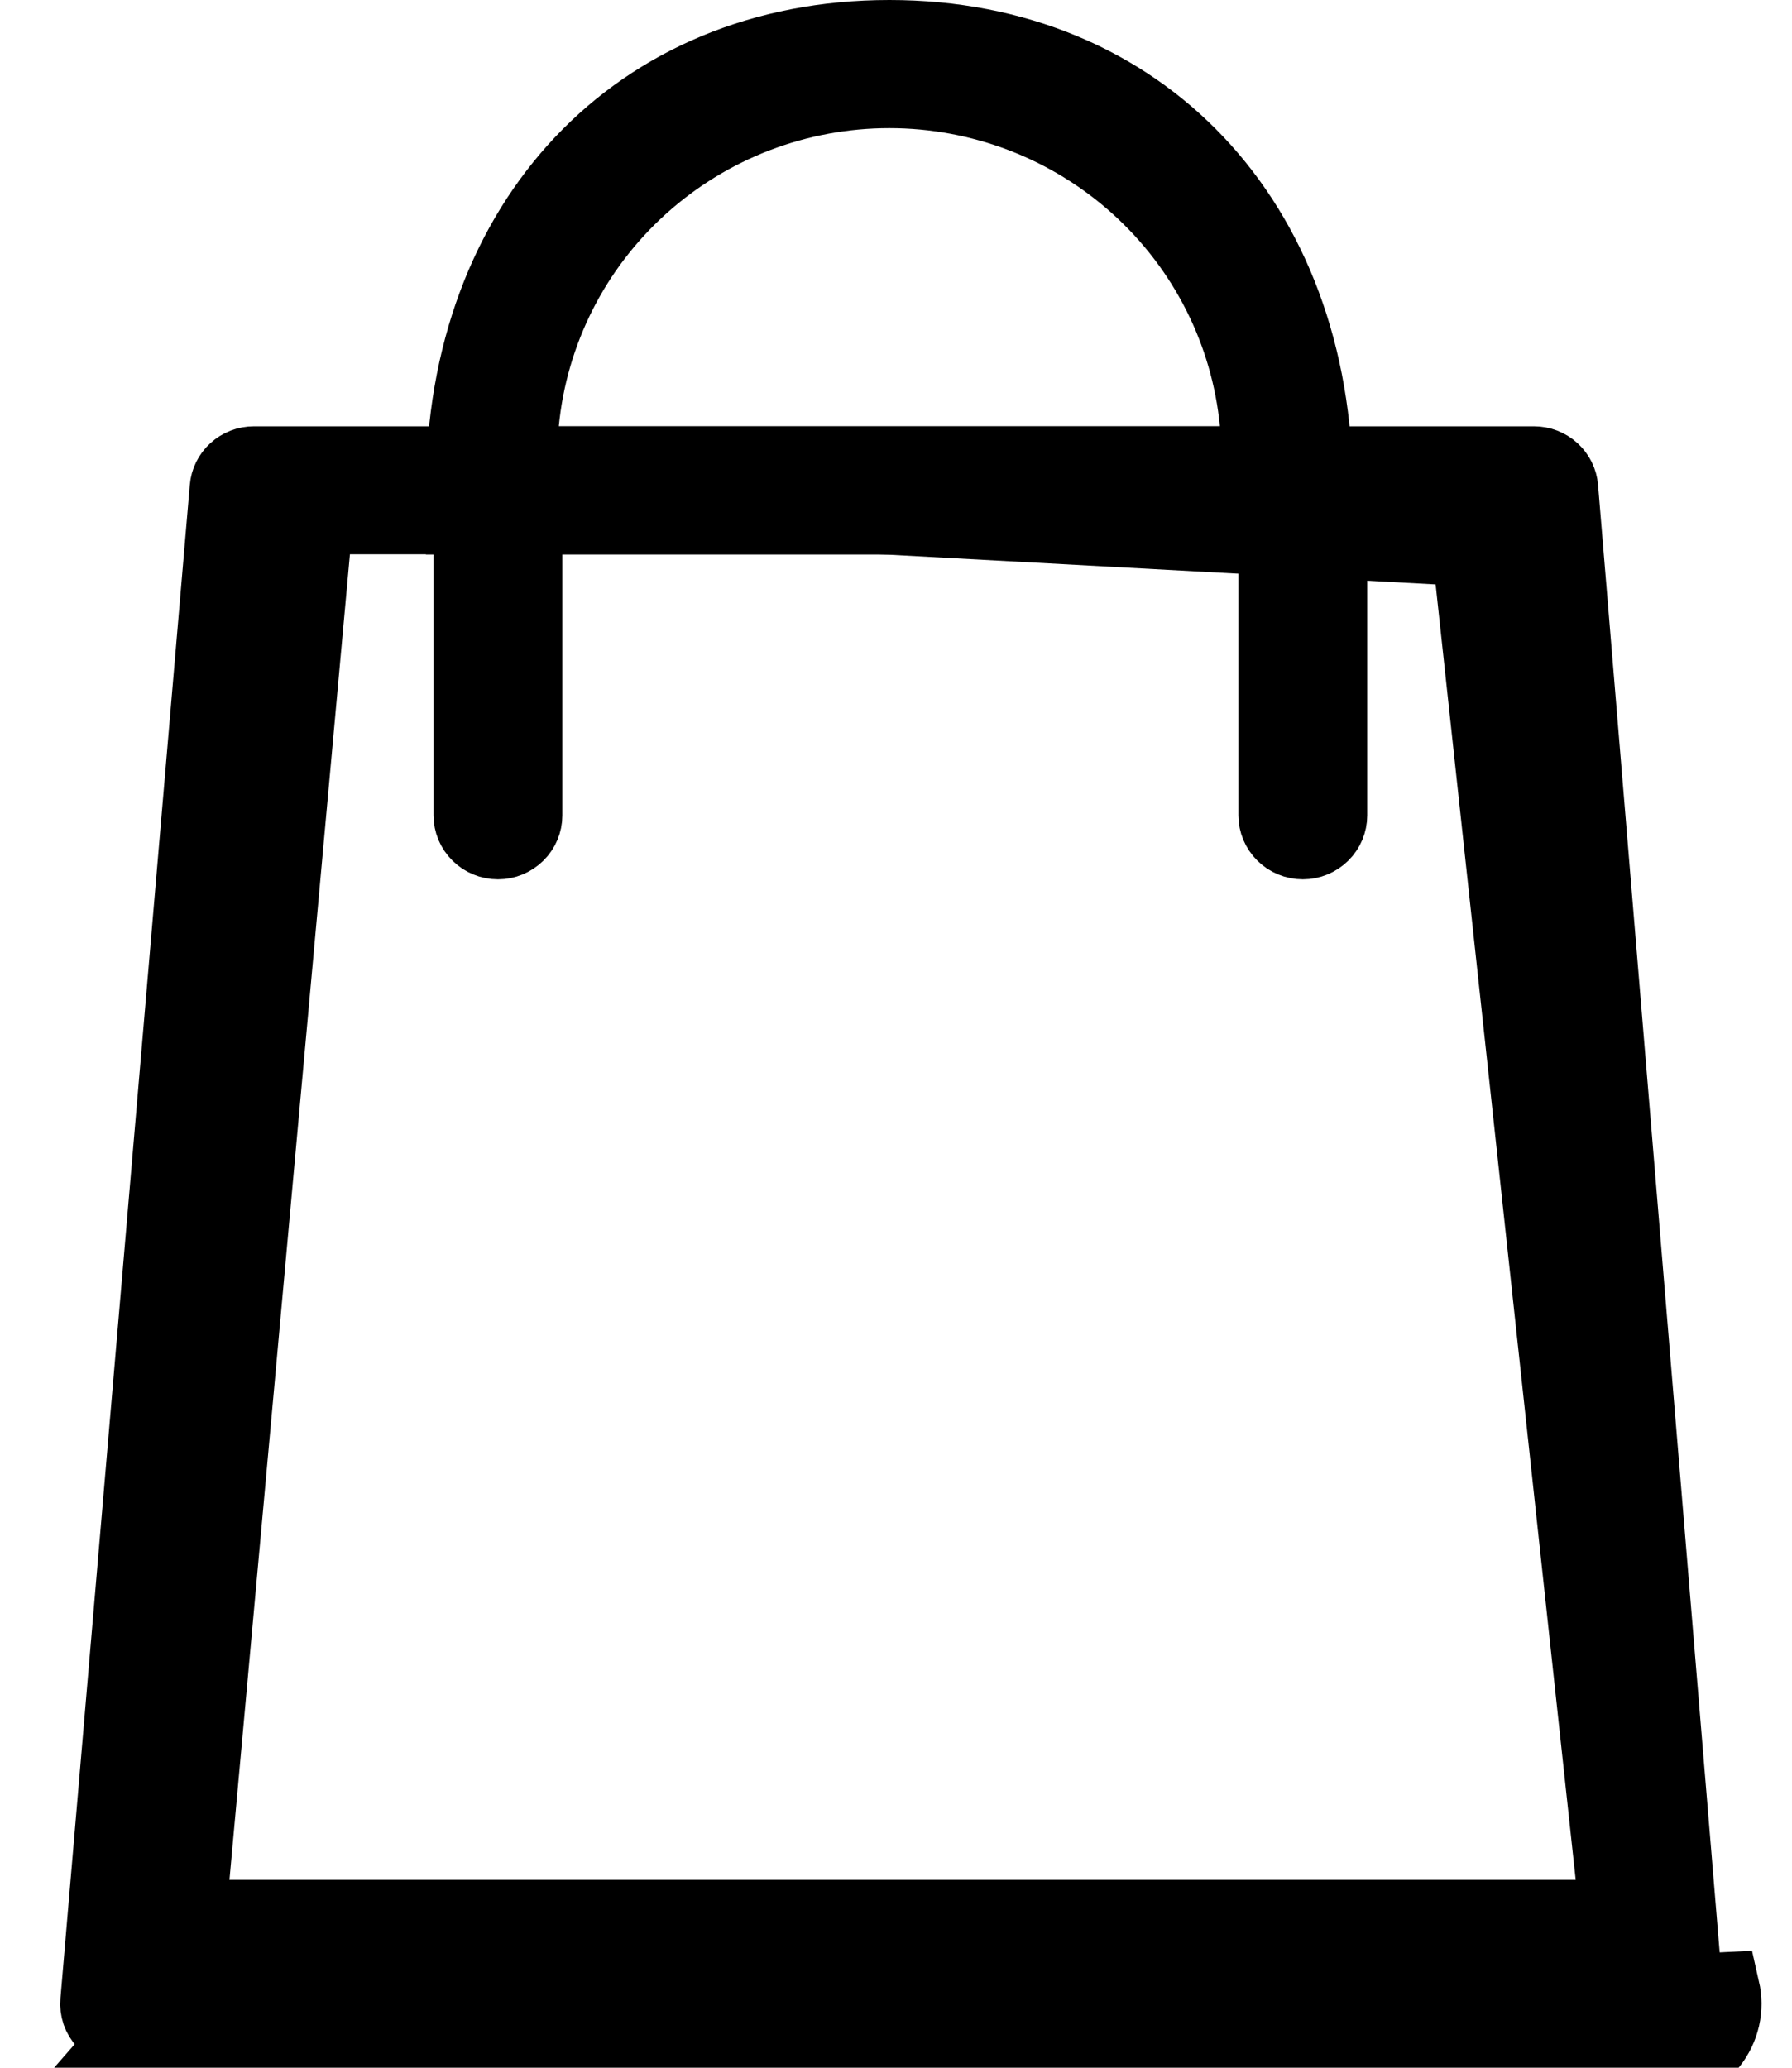 <svg width="26" height="30" viewBox="0 0 26 30" fill="none" xmlns="http://www.w3.org/2000/svg">
<path d="M1.812 30H24.089C24.229 30 24.367 29.968 24.494 29.907C24.62 29.846 24.731 29.758 24.818 29.649C24.905 29.539 24.966 29.412 24.997 29.276C25.028 29.14 25.027 28.999 24.996 28.863L1.812 30ZM1.812 30C1.682 30.001 1.554 29.975 1.435 29.923M1.812 30L1.435 29.923M1.435 29.923C1.316 29.872 1.209 29.797 1.121 29.702L1.435 29.923ZM24.088 29.462L1.812 29.462L1.81 29.462C1.754 29.463 1.699 29.451 1.648 29.43C1.598 29.407 1.552 29.375 1.515 29.335C1.478 29.296 1.45 29.249 1.432 29.198C1.415 29.147 1.408 29.093 1.413 29.04L3.29 7.08L3.29 7.08C3.298 6.984 3.342 6.893 3.415 6.827C3.488 6.76 3.584 6.723 3.685 6.723H3.685H22.256H22.256C22.356 6.723 22.452 6.76 22.525 6.827C22.598 6.893 22.642 6.984 22.65 7.08L22.65 7.081L24.459 28.908L24.463 28.947L24.472 28.985C24.485 29.042 24.485 29.101 24.472 29.157C24.459 29.214 24.434 29.267 24.397 29.313C24.36 29.359 24.314 29.397 24.26 29.422C24.206 29.448 24.147 29.462 24.088 29.462ZM2.293 28.098L2.243 28.682H2.829H23.063H23.647L23.599 28.1L21.932 7.997L21.892 7.504H21.396H4.55H4.056L4.014 7.996L2.293 28.098Z" stroke="black" stroke-width="1.076"/>
<path d="M7.572 6.133L7.514 6.723H8.107H17.699H18.292L18.235 6.133C18.107 4.815 17.489 3.592 16.503 2.703C15.517 1.813 14.234 1.321 12.903 1.321C11.573 1.321 10.289 1.813 9.303 2.703C8.317 3.592 7.7 4.815 7.572 6.133ZM19.09 7.113L19.09 7.506H6.717V7.113C6.717 5.138 7.367 3.498 8.448 2.355C9.526 1.215 11.062 0.538 12.904 0.538C14.745 0.538 16.281 1.215 17.36 2.356C18.44 3.498 19.09 5.139 19.09 7.113C19.09 7.113 19.09 7.113 19.09 7.113Z" stroke="black" stroke-width="1.076"/>
<path d="M7.225 12.22C7.118 12.22 7.017 12.178 6.943 12.104C6.869 12.031 6.828 11.932 6.828 11.83V7.433C6.833 7.336 6.875 7.243 6.947 7.174C7.02 7.103 7.12 7.062 7.224 7.062C7.329 7.062 7.428 7.103 7.502 7.174C7.574 7.243 7.616 7.336 7.621 7.433V11.83C7.621 11.932 7.58 12.031 7.506 12.104C7.431 12.178 7.331 12.22 7.225 12.22Z" stroke="black" stroke-width="1.076"/>
<path d="M18.903 12.22C18.796 12.22 18.695 12.178 18.621 12.104C18.547 12.031 18.506 11.932 18.506 11.83V7.433C18.511 7.336 18.553 7.243 18.625 7.174C18.698 7.103 18.798 7.062 18.902 7.062C19.007 7.062 19.106 7.103 19.18 7.174C19.252 7.243 19.294 7.336 19.299 7.433V11.83C19.299 11.932 19.258 12.031 19.184 12.104C19.109 12.178 19.009 12.22 18.903 12.22Z" stroke="black" stroke-width="1.076"/>
<path d="M2.74 27.812L4.626 7.059L21.315 7.967L23.461 27.812H2.74Z" stroke="black" stroke-width="1.076"/>
</svg>
